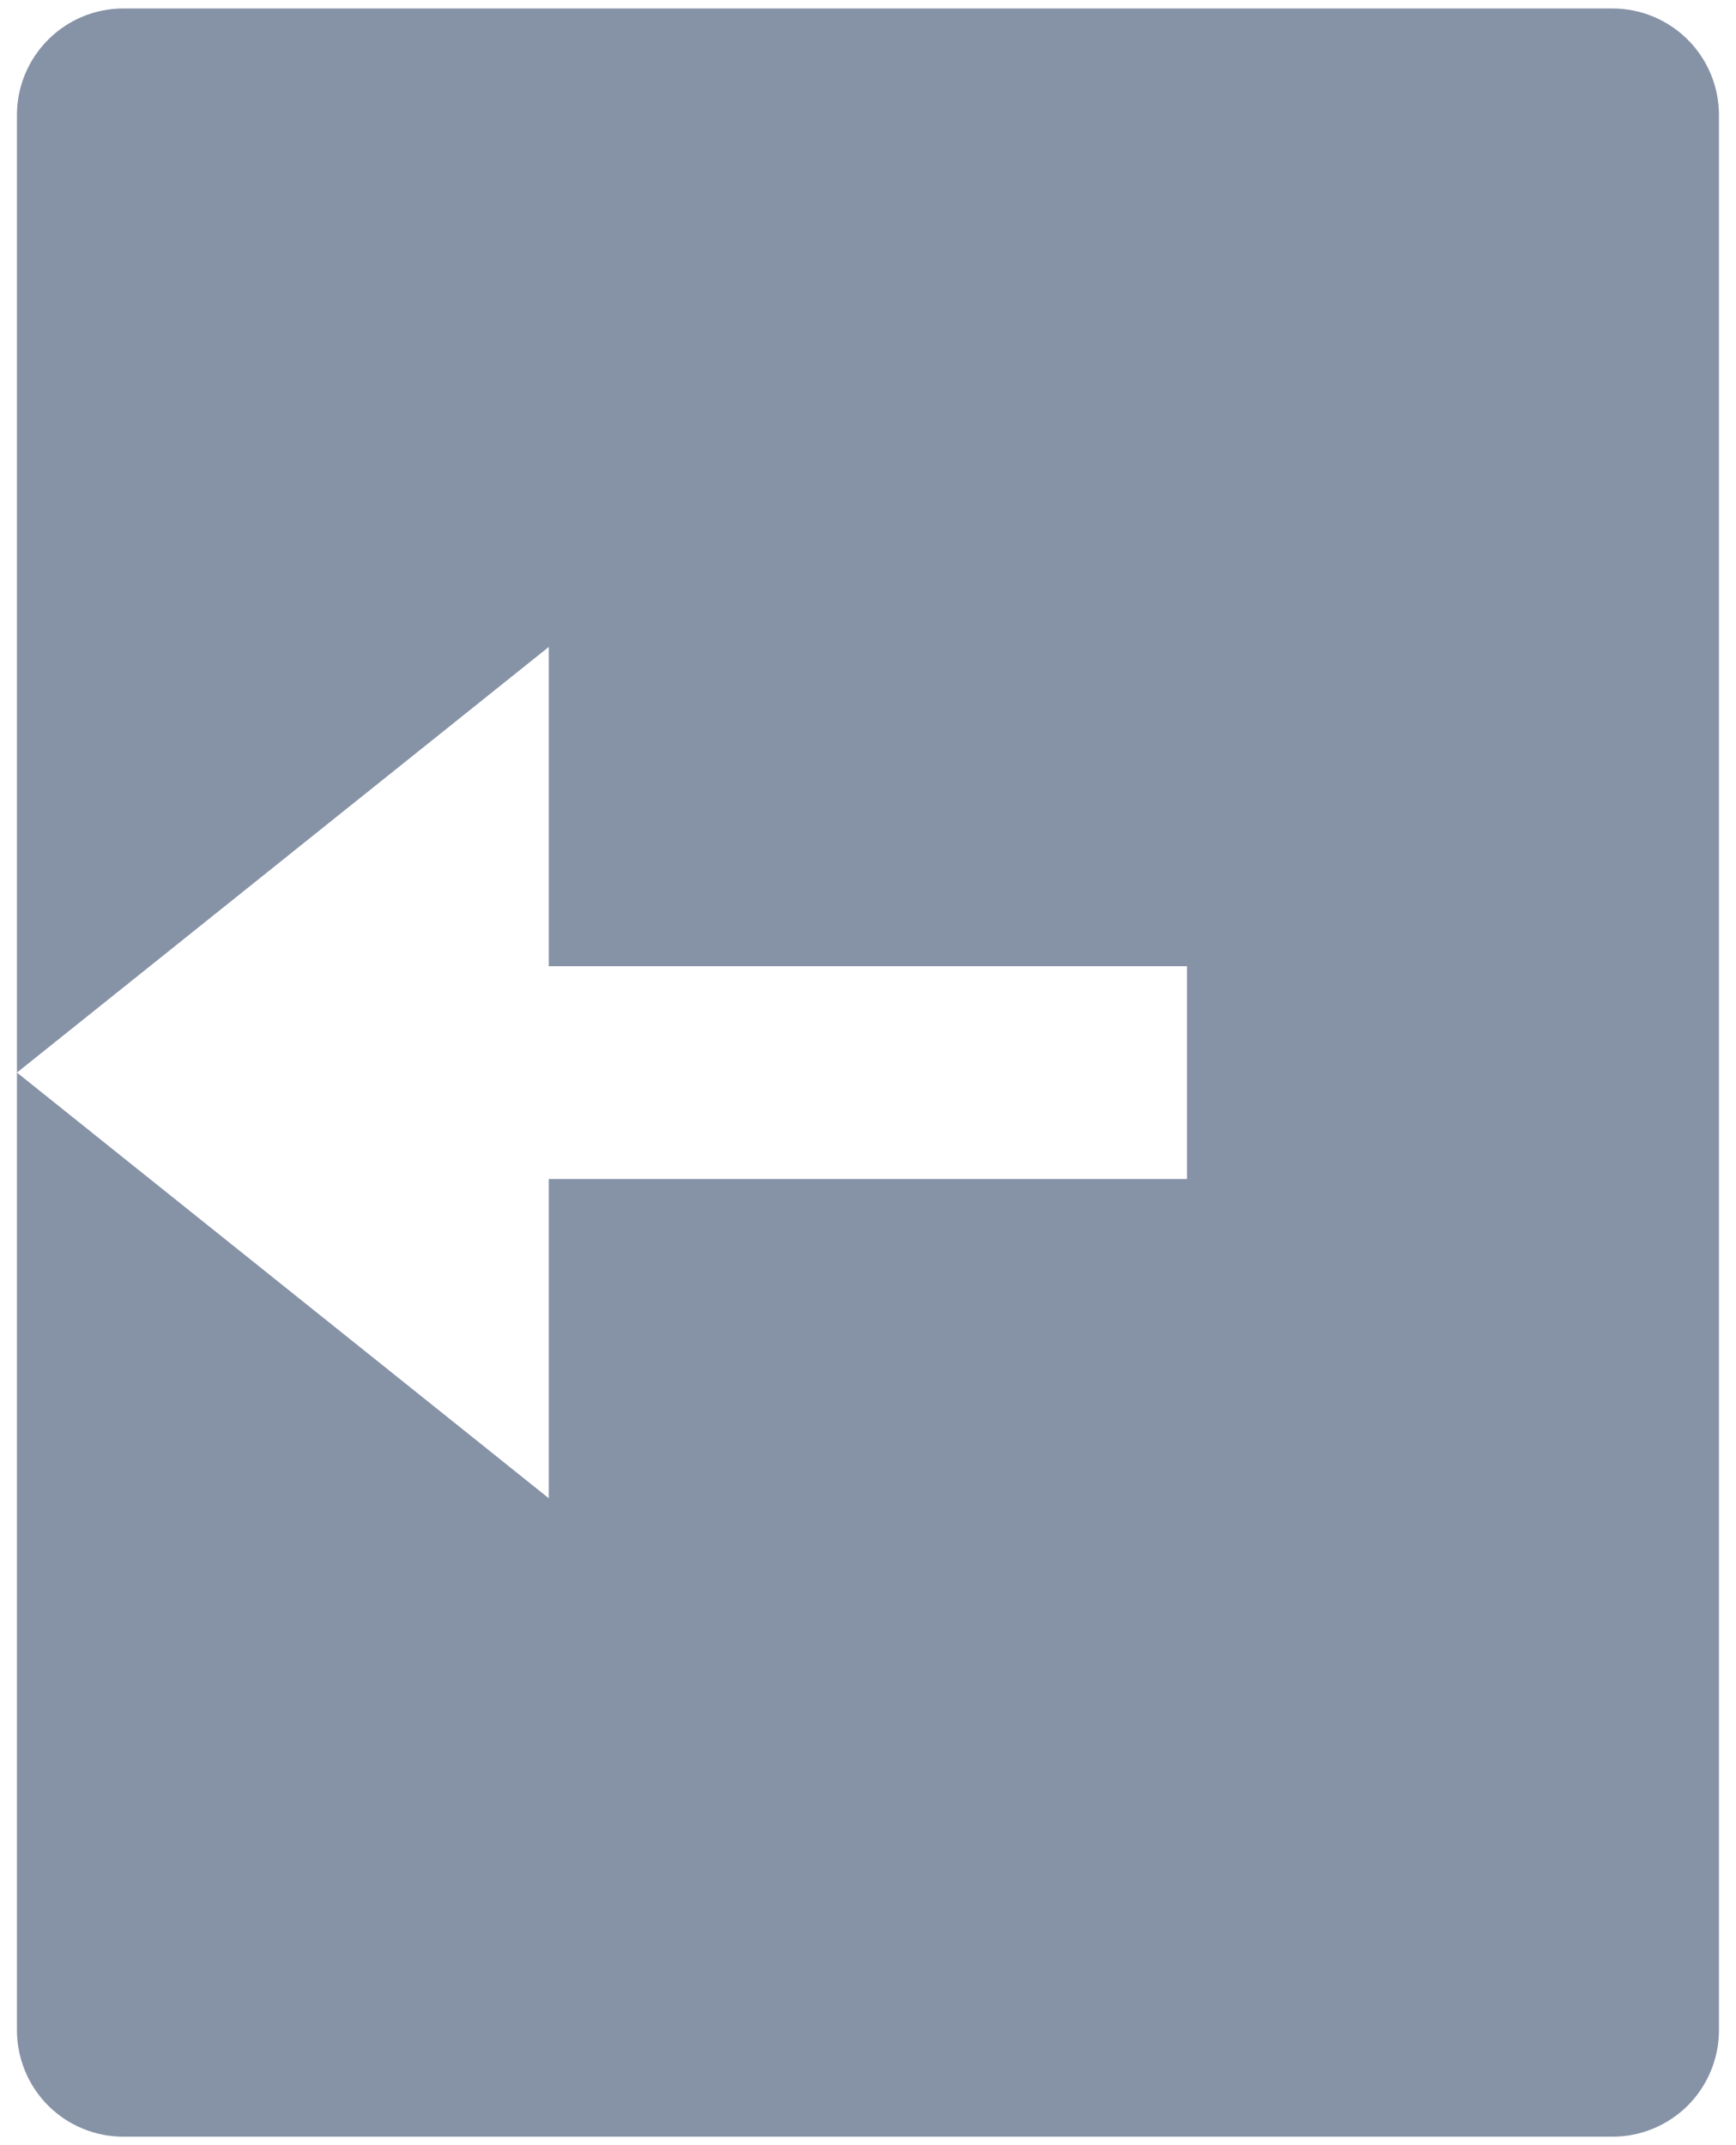<svg width="17" height="21" viewBox="0 0 17 21" fill="none" xmlns="http://www.w3.org/2000/svg">
<path d="M1.208 0.083H15.791C16.067 0.083 16.332 0.193 16.528 0.389C16.723 0.584 16.833 0.849 16.833 1.125V19.875C16.833 20.151 16.723 20.416 16.528 20.612C16.332 20.807 16.067 20.917 15.791 20.917H1.208C0.931 20.917 0.666 20.807 0.471 20.612C0.276 20.416 0.166 20.151 0.166 19.875V1.125C0.166 0.849 0.276 0.584 0.471 0.389C0.666 0.193 0.931 0.083 1.208 0.083ZM5.374 9.459V6.333L0.166 10.5L5.374 14.667V11.542H11.624V9.459H5.374Z" fill="#8692A6"/>
</svg>
